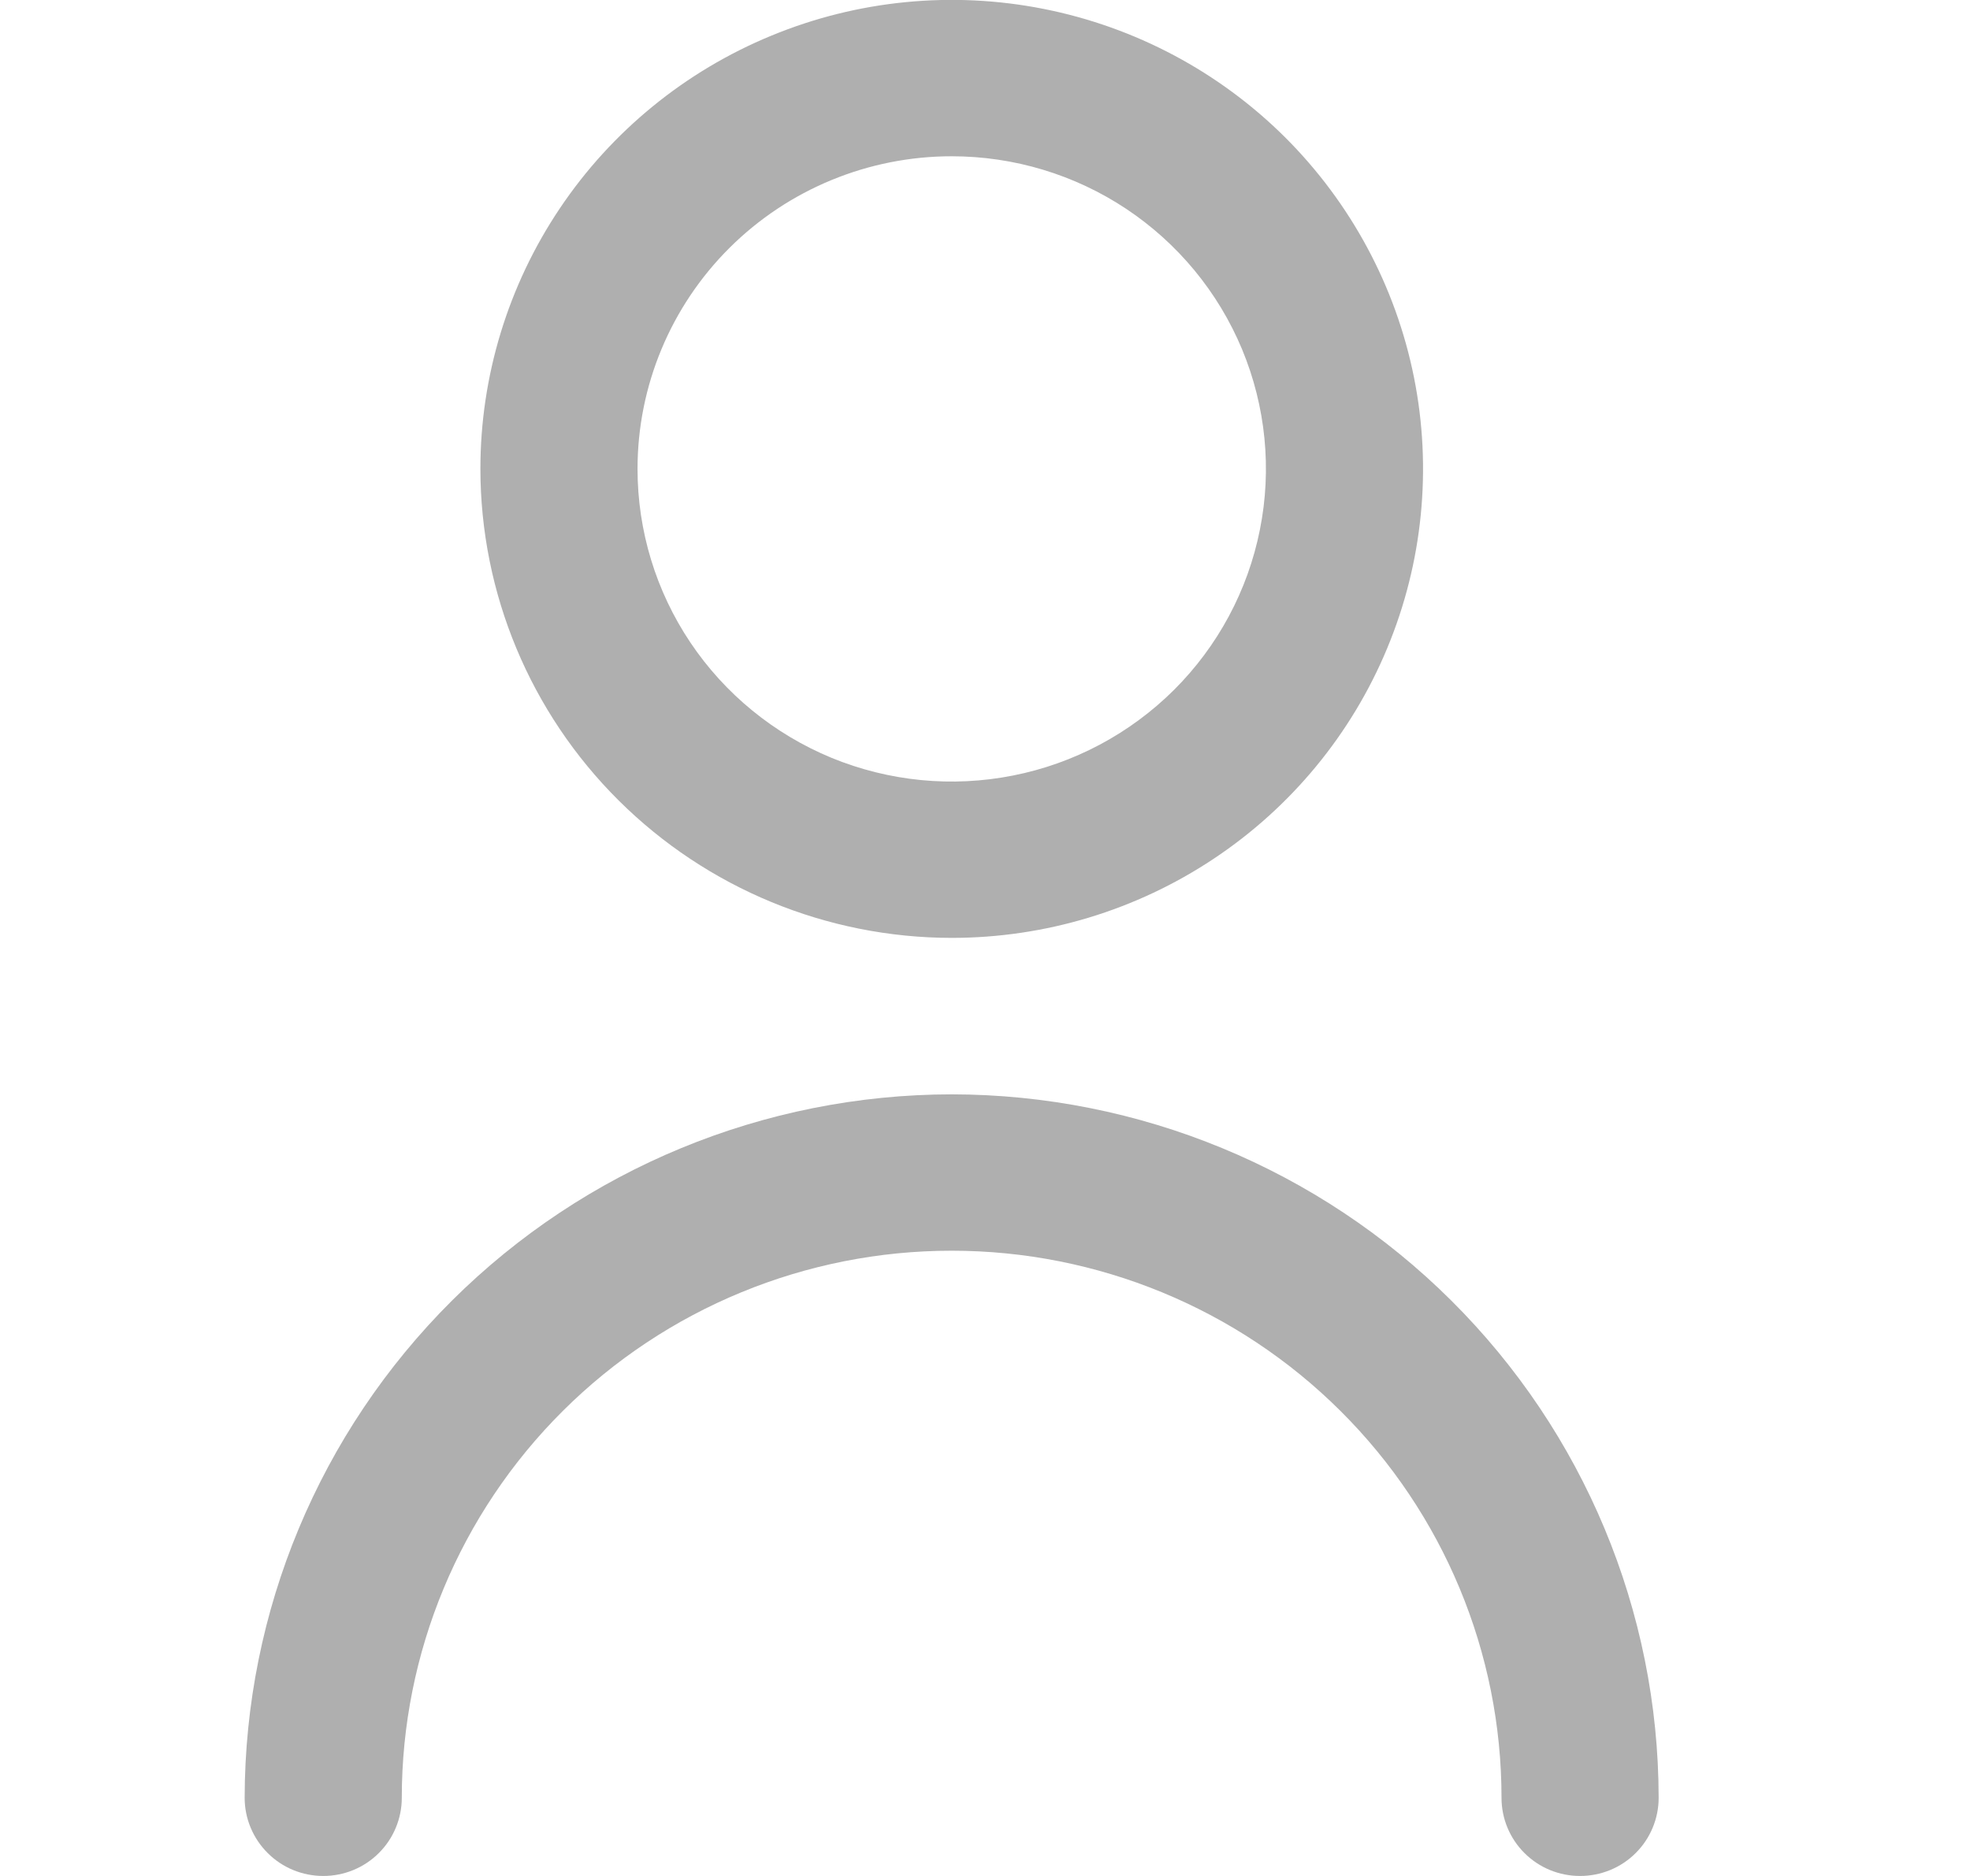 <svg width="21" height="20" viewBox="0 0 21 20" fill="none" xmlns="http://www.w3.org/2000/svg">
<g id="user (2) 1" clip-path="url(#clip0_201_4766)">
<path id="Vector" d="M10.145 9.999C11.139 9.999 12.11 9.706 12.937 9.156C13.763 8.607 14.407 7.826 14.787 6.912C15.167 5.999 15.267 4.993 15.073 4.024C14.879 3.054 14.4 2.163 13.698 1.463C12.995 0.764 12.1 0.288 11.125 0.095C10.151 -0.098 9.141 0.001 8.223 0.38C7.305 0.758 6.52 1.399 5.968 2.221C5.416 3.043 5.121 4.01 5.121 4.999C5.122 6.325 5.652 7.596 6.594 8.533C7.536 9.47 8.813 9.998 10.145 9.999ZM10.145 1.666C10.808 1.666 11.455 1.861 12.006 2.227C12.557 2.594 12.986 3.114 13.24 3.723C13.493 4.332 13.56 5.003 13.43 5.649C13.301 6.296 12.982 6.89 12.514 7.356C12.045 7.822 11.448 8.14 10.799 8.268C10.149 8.397 9.476 8.331 8.863 8.079C8.251 7.826 7.728 7.399 7.36 6.851C6.992 6.303 6.796 5.658 6.796 4.999C6.796 4.115 7.149 3.267 7.777 2.642C8.405 2.017 9.257 1.666 10.145 1.666V1.666Z" fill="#AFAFAF"/>
<path id="Vector_2" d="M10.145 11.667C8.147 11.669 6.231 12.46 4.818 13.866C3.405 15.272 2.611 17.178 2.608 19.167C2.608 19.388 2.697 19.6 2.854 19.756C3.011 19.913 3.224 20 3.446 20C3.668 20 3.881 19.913 4.038 19.756C4.195 19.6 4.283 19.388 4.283 19.167C4.283 17.62 4.901 16.136 6 15.042C7.099 13.948 8.59 13.334 10.145 13.334C11.699 13.334 13.19 13.948 14.289 15.042C15.389 16.136 16.006 17.62 16.006 19.167C16.006 19.388 16.094 19.6 16.251 19.756C16.408 19.913 16.621 20 16.843 20C17.066 20 17.279 19.913 17.436 19.756C17.593 19.6 17.681 19.388 17.681 19.167C17.679 17.178 16.884 15.272 15.471 13.866C14.058 12.46 12.143 11.669 10.145 11.667V11.667Z" fill="#AFAFAF"/>
</g>
<defs>
<clipPath id="clip0_201_4766">
<rect width="20.097" height="20" fill="white" transform="translate(0.097)"/>
</clipPath>
</defs>
</svg>
